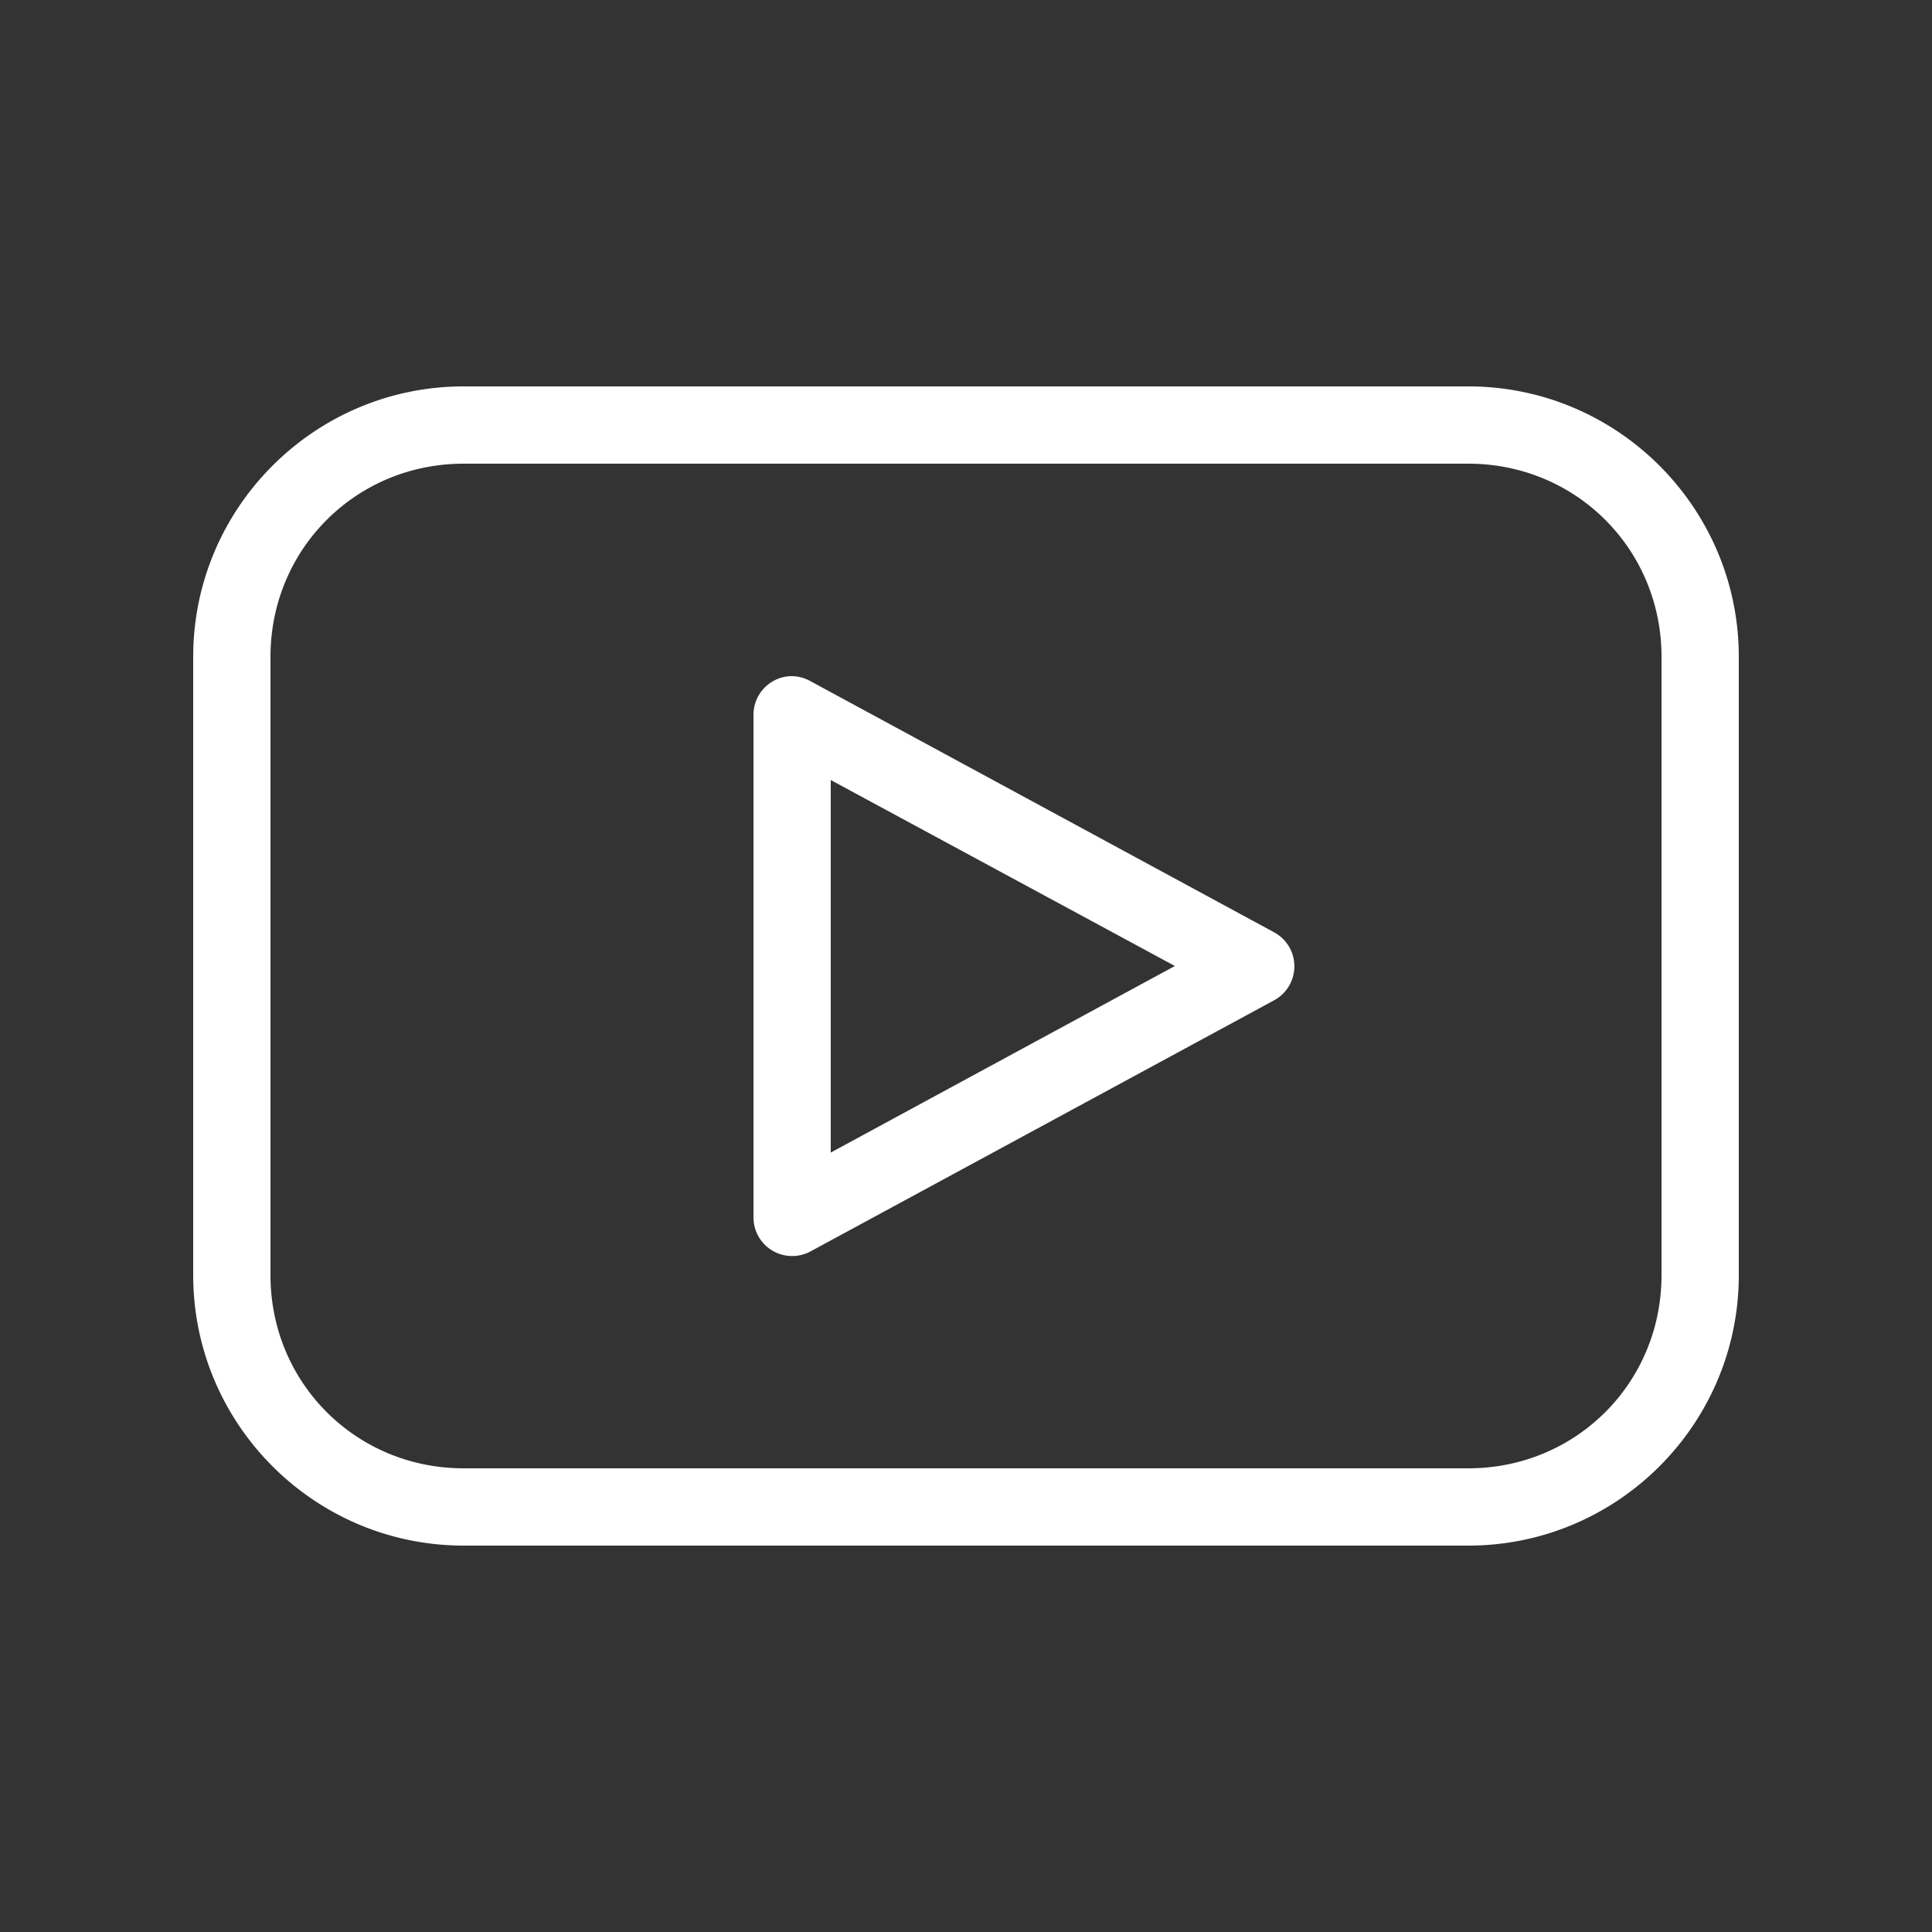 <svg fill="#FFFFFF" xmlns:dc="http://purl.org/dc/elements/1.1/" xmlns:cc="http://creativecommons.org/ns#" xmlns:rdf="http://www.w3.org/1999/02/22-rdf-syntax-ns#" xmlns:svg="http://www.w3.org/2000/svg" xmlns="http://www.w3.org/2000/svg" xmlns:sodipodi="http://sodipodi.sourceforge.net/DTD/sodipodi-0.dtd" xmlns:inkscape="http://www.inkscape.org/namespaces/inkscape" version="1.1" x="0px" y="0px" viewBox="0 0 100 100"><rect x="0" y="0" width="100" height="100" fill="#333333" stroke="none"/><g transform="translate(0,-952.362)"><path style="text-indent:0;text-transform:none;direction:ltr;block-progression:tb;baseline-shift:baseline;color:#000000;enable-background:accumulate;" d="m 24,972.362 c -7.721,0 -14,6.279 -14,14 l 0,32 c 0,7.721 6.279,14 14,14 l 52,0 c 7.721,0 14,-6.279 14,-14 l 0,-32 c 0,-7.721 -6.279,-14 -14,-14 l -52,0 z m 0,4 52,0 c 5.574,0 10,4.426 10,10 l 0,32 c 0,5.575 -4.425,10 -10,10 l -52,0 c -5.574,0 -10,-4.426 -10,-10 l 0,-32 c 0,-5.574 4.425,-10 10,-10 z m 16.875,11 a 2,2 0 0 0 -1.875,2 l 0,26 a 2,2 0 0 0 1.781,2 2,2 0 0 0 1.156,-0.219 l 24,-13 a 2,2 0 0 0 0,-3.531 l -24,-13 a 2,2 0 0 0 -1.062,-0.25 z m 2.125,5.375 17.812,9.625 -17.812,9.656 0,-19.281 z" fill="#FFFFFF" fill-opacity="1" stroke="none" marker="none" visibility="visible" display="inline" overflow="visible"></path></g></svg>